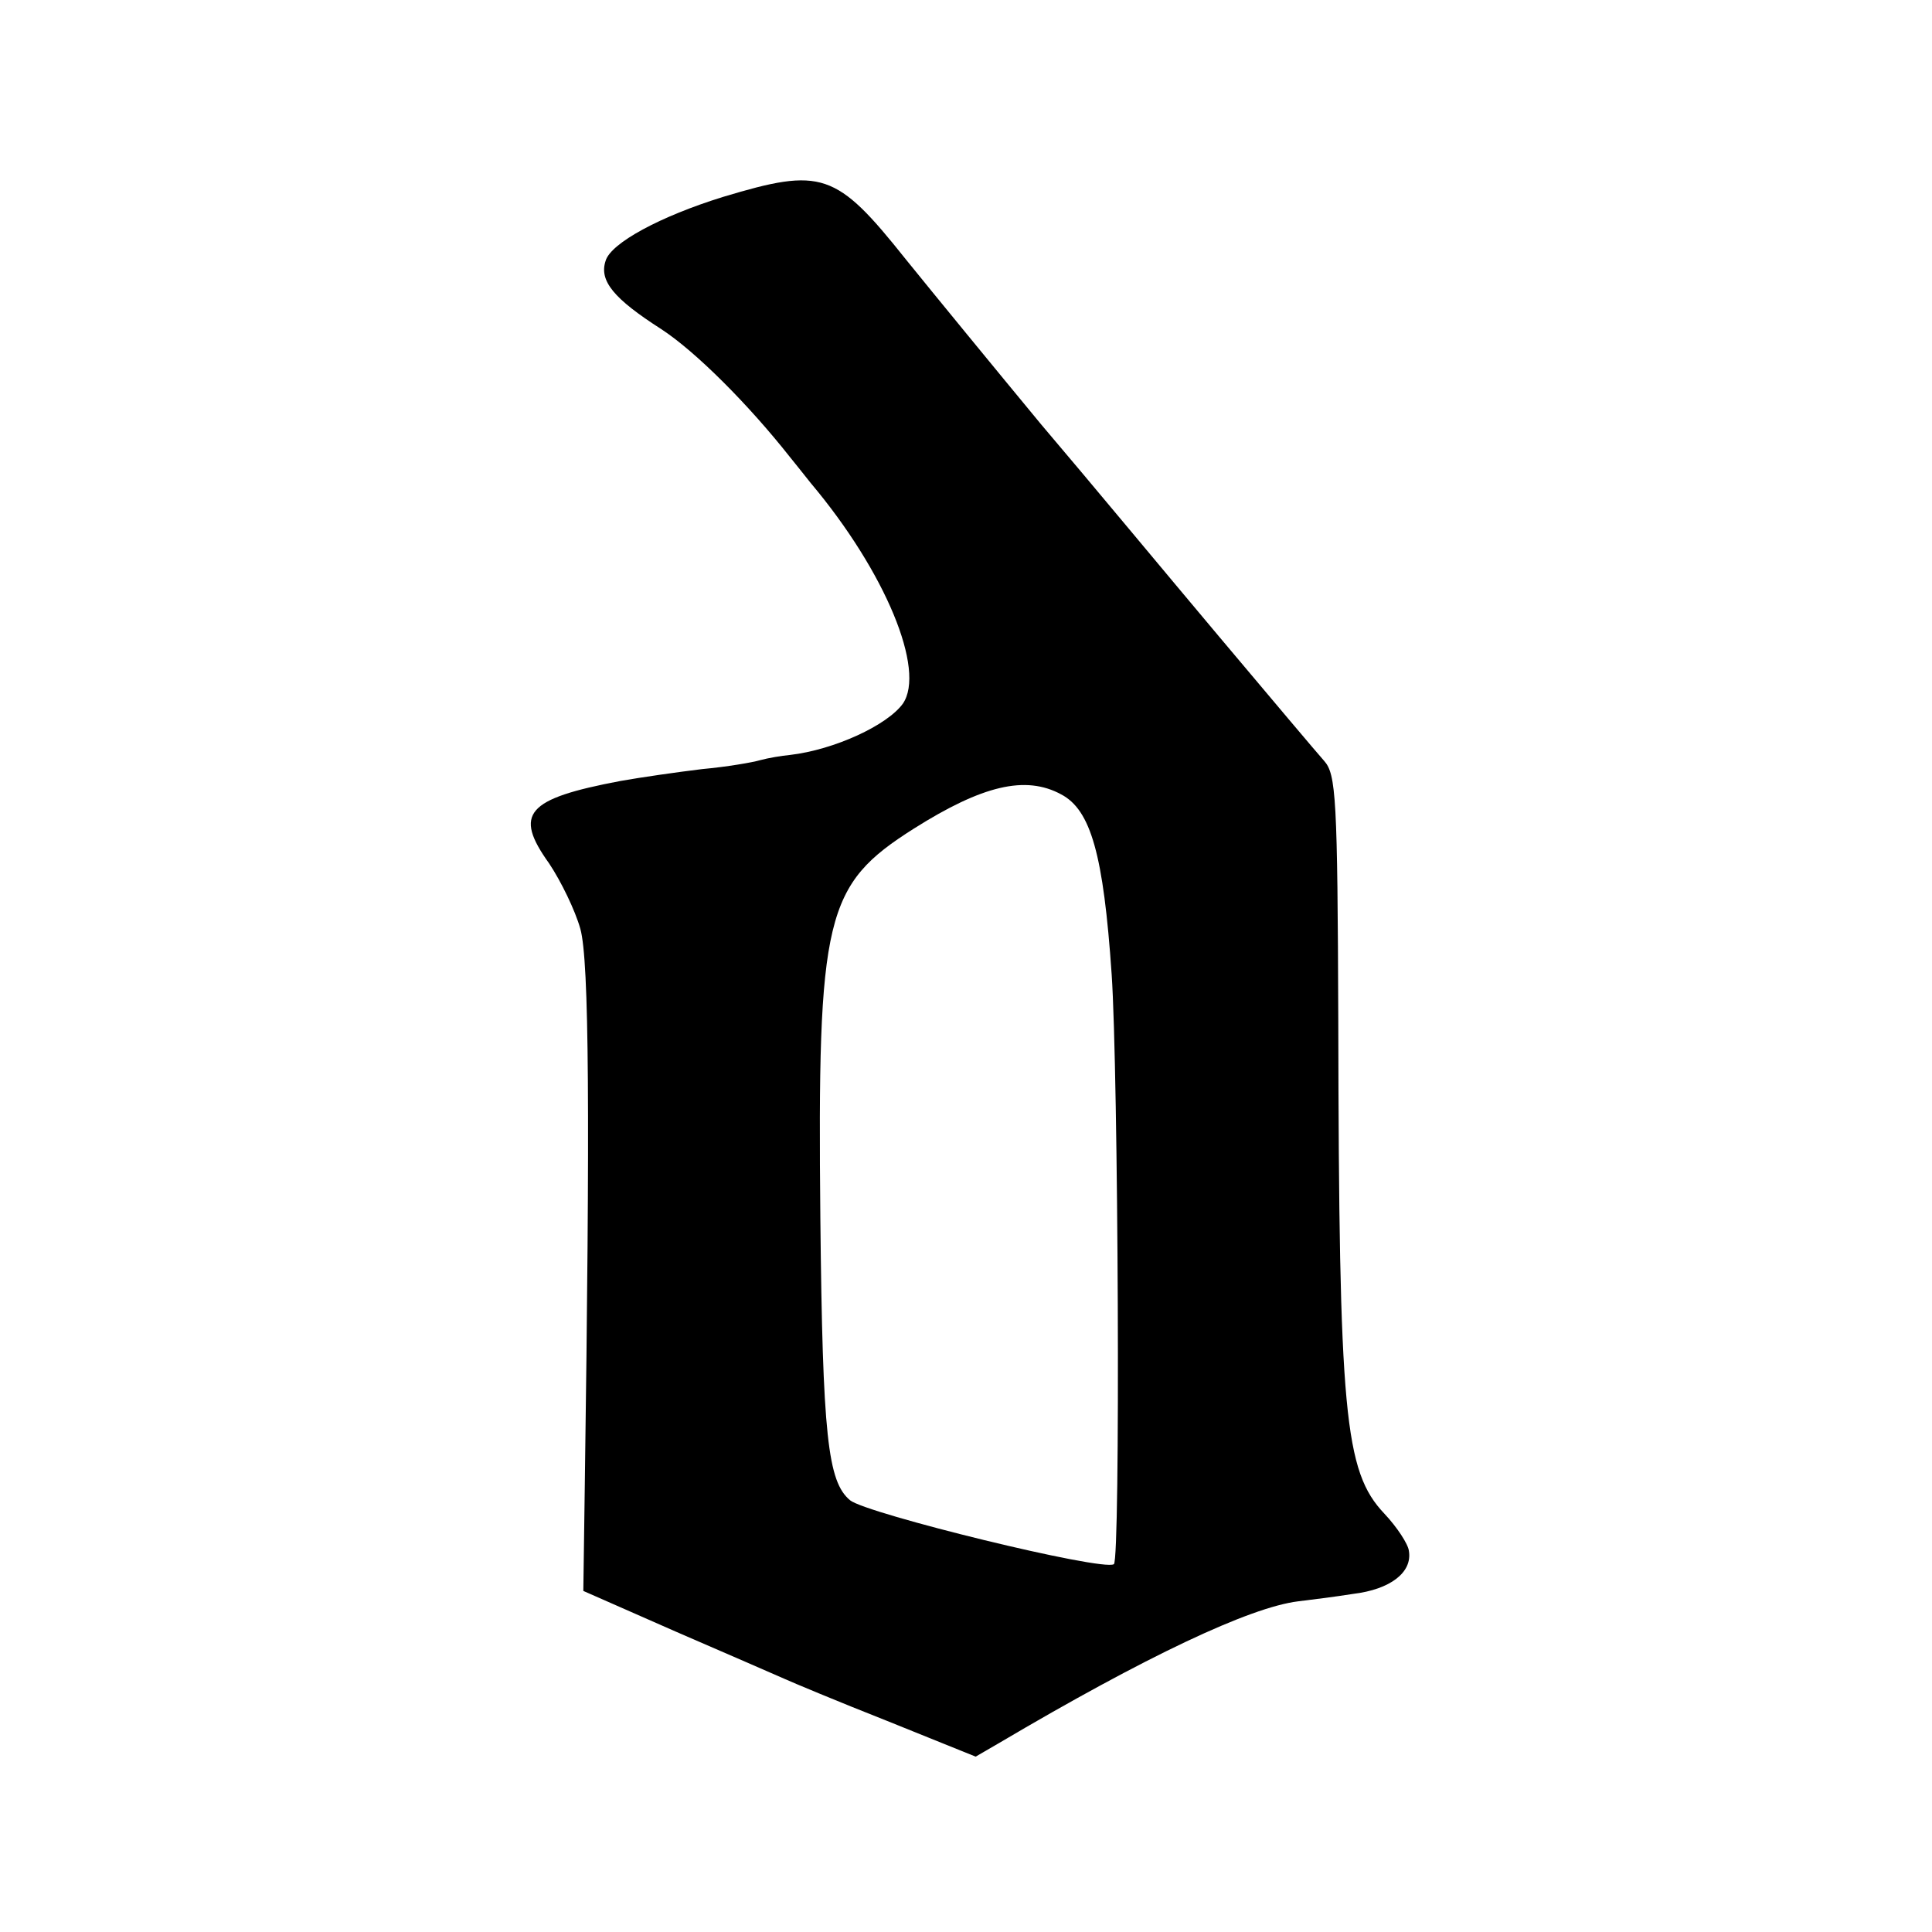 <?xml version="1.0" encoding="UTF-8"?>
<!DOCTYPE svg  PUBLIC '-//W3C//DTD SVG 20010904//EN'  'http://www.w3.org/TR/2001/REC-SVG-20010904/DTD/svg10.dtd'>
<svg width="260pt" height="260pt" version="1.0" viewBox="0 0 260 260" xmlns="http://www.w3.org/2000/svg">
<g transform="translate(0 260) scale(.1 -.1)">
<path d="m973 2335c-84-26-151-62-158-86-9-27 11-51 75-92 46-30 117-101 173-172 4-5 17-21 28-35 101-120 155-252 124-297-21-29-92-62-152-69-11-1-29-4-40-7-10-3-45-9-78-12-33-4-82-11-110-16-127-24-144-44-96-111 16-24 35-63 42-88 12-43 13-252 6-748l-2-143 125-55c69-30 134-58 145-63s73-31 139-57l119-48 31 18c198 117 338 183 403 191 16 2 49 6 74 10 50 6 80 29 75 58-1 9-16 32-33 50-54 57-61 134-62 663-1 301-3 332-19 350-9 10-73 86-142 168s-176 211-239 285c-62 75-144 175-182 222-94 118-113 124-246 84zm455-804c40-21 57-81 68-242 9-131 12-789 3-794-15-10-333 68-355 86-30 25-37 86-40 379-4 408 6 449 126 525 92 58 150 72 198 46z"/>
</g>
</svg>
